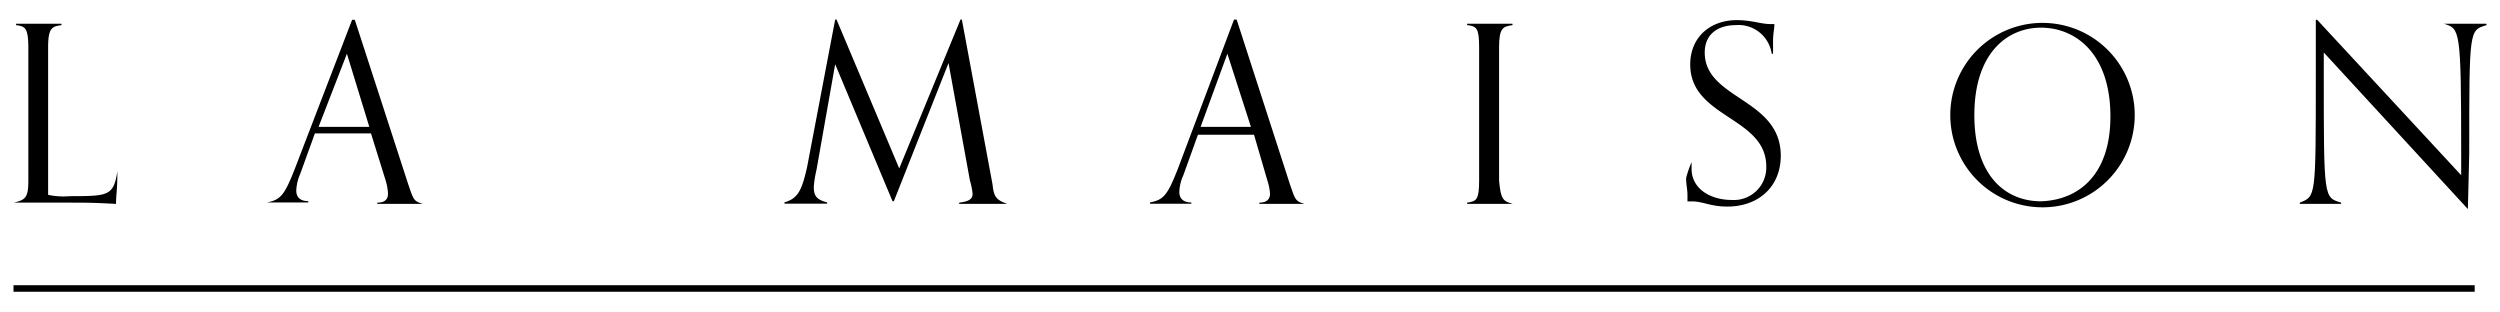 <svg id="Layer_1" data-name="Layer 1" xmlns="http://www.w3.org/2000/svg" viewBox="0 0 298.2 37.16"><rect x="1.61" y="34.02" width="293.57" height="0.78"/><path d="M14,20.43c0,2.49-.16,2.65-.16,3.89-2.87-.15-3.34-.15-6.21-.15h-6c1.43-.32,1.75-.63,1.75-2.65V5.63C3.36,3.3,3,3.14,1.92,3V2.83H7.33V3c-1.11.15-1.59.31-1.59,2.64v17.6a8.56,8.56,0,0,0,2.55.16C12.9,23.39,13.54,23.39,14,20.43Z"/><path d="M41.38,6.41,38,15.13h6.05Zm9.07,17.91H45v-.15c1,0,1.28-.47,1.28-1.09A6.65,6.65,0,0,0,46,21.52l-1.75-5.61H37.56l-1.75,4.83a5.41,5.41,0,0,0-.47,2c0,.63.32,1.25,1.43,1.25v.16H31.84c1.59-.32,2.07-.78,3.34-4.05L42,2.36h.32L48.7,22C49.34,23.85,49.34,24,50.45,24.32Z"/><path d="M120.14,24.32h-5.73v-.15c1.28-.16,1.6-.47,1.6-1.09a8.58,8.58,0,0,0-.32-1.56l-2.55-14L106.62,24h-.16L99.62,7.66,97.39,20.27a12.66,12.66,0,0,0-.32,2c0,1.09.32,1.55,1.59,1.87v.15H93.57v-.15c1.6-.47,2.07-1.41,2.7-4.21l3.35-17.6h.16l7.48,17.76,7.31-17.76h.16L118.39,22C118.55,23.54,118.87,23.85,120.14,24.32Z"/><path d="M146.4,6.41l-3.19,8.72h6Zm9.22,17.91h-5.4v-.15c.95,0,1.27-.47,1.27-1.09a6.65,6.65,0,0,0-.32-1.56l-1.59-5.45h-6.69l-1.74,4.83a5.21,5.21,0,0,0-.48,2c0,.62.32,1.25,1.43,1.25v.15h-4.93v-.15c1.59-.32,2.06-.78,3.34-4.05l6.68-17.76h.32L153.87,22C154.51,23.85,154.51,24,155.62,24.32Z"/><path d="M180.45,24.32H175v-.15c1.11-.16,1.43-.32,1.43-2.65V5.63c0-2.33-.32-2.49-1.43-2.64V2.83h5.41V3c-1.12.15-1.6.31-1.6,2.64V21.52C179,23.85,179.33,24,180.45,24.32Z"/><path d="M201.77,19.34v.78c0,2.49,2.38,3.73,4.77,3.73a3.87,3.87,0,0,0,4.14-4c0-5.92-9.07-5.77-9.07-12.15,0-3.27,2.38-5.3,5.56-5.3,1.76,0,2.87.47,4,.47h.48c0,.62-.16,1.09-.16,2V6.41h-.16A4,4,0,0,0,207,3c-1.9,0-3.66.93-3.66,3.27,0,5.6,9.07,5.45,9.07,12.3,0,3.74-2.7,6.07-6.36,6.07-2.07,0-2.87-.62-4.29-.62h-.48v-.78c0-.62-.16-1.24-.16-2A12.62,12.62,0,0,1,201.77,19.34Z"/><path d="M251.73,13.89c0-7.48-4.14-10.59-8.28-10.59-4,0-7.95,3-7.95,10.43,0,7.17,3.66,10.28,7.95,10.28C248.07,23.85,251.73,20.74,251.73,13.89Zm-19.1-.16a11,11,0,1,1,22,0,11,11,0,0,1-22,0Z"/><path d="M294.37,24.94,277.18,6.26V8.9c0,14.8,0,14.64,2.07,15.27v.15h-4.93v-.15c1.91-.78,1.91-.47,1.91-15.27V2.36h.16L293.57,20.9V18.25c0-14.95-.16-14.8-2.06-15.42h5.08V3c-2.06.62-2.06.46-2.06,15.26Z"/></svg>